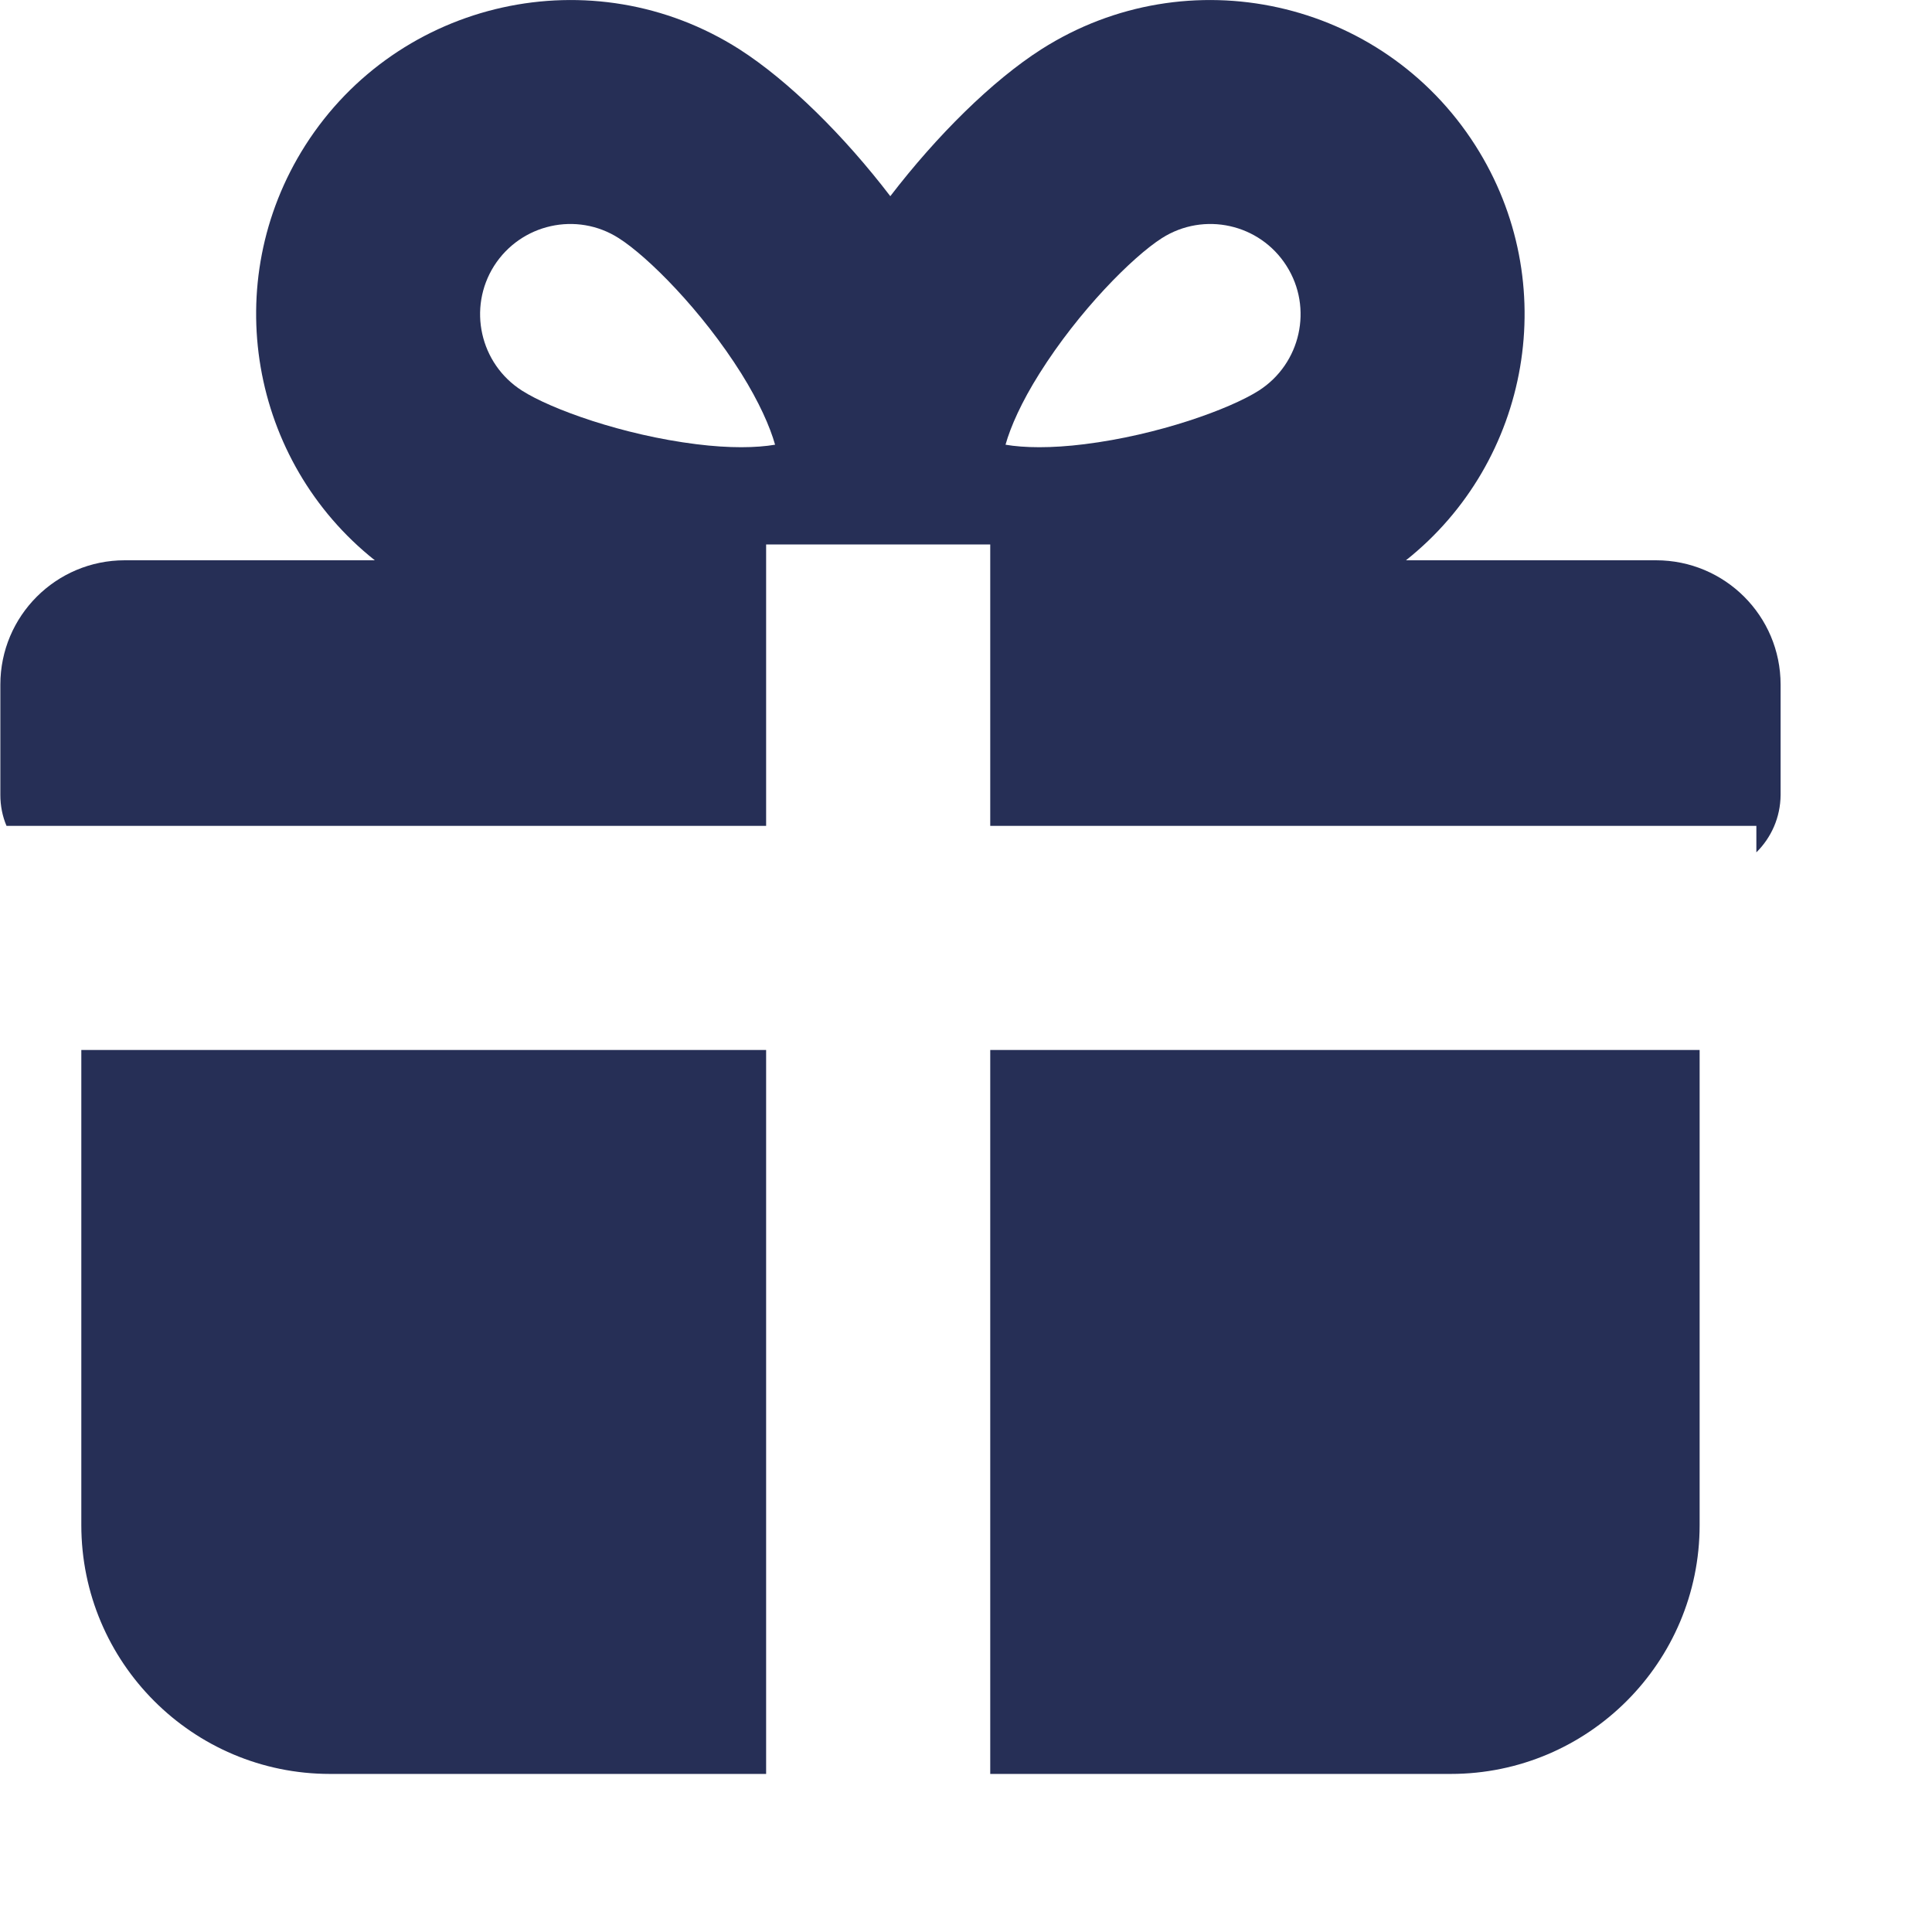 <svg width="11" height="11" viewBox="0 0 11 11" fill="none" xmlns="http://www.w3.org/2000/svg">
<path d="M4.362 5.978V10.1H1.879C1.097 10.1 0.463 9.465 0.463 8.683V5.978H4.362ZM9.677 8.683C9.677 9.465 9.042 10.1 8.26 10.1H5.638V5.978H9.677V8.683ZM5.93 0.28C6.763 -0.25 7.869 -0.005 8.4 0.828C8.897 1.608 8.714 2.627 8.005 3.19H9.429C9.82 3.19 10.138 3.506 10.138 3.898V4.526C10.137 4.654 10.085 4.769 10 4.853V4.702H5.638V3.1H4.362V4.702H0.037C0.014 4.648 0.002 4.588 0.002 4.526V3.898C0.002 3.507 0.319 3.19 0.71 3.19H2.134C1.425 2.627 1.242 1.608 1.738 0.828C2.269 -0.005 3.376 -0.25 4.209 0.28C4.49 0.46 4.806 0.773 5.069 1.117C5.333 0.773 5.648 0.46 5.93 0.28ZM3.523 1.356C3.284 1.203 2.966 1.274 2.813 1.514C2.662 1.753 2.732 2.071 2.972 2.224C3.138 2.33 3.546 2.477 3.964 2.529C4.154 2.553 4.307 2.55 4.413 2.532C4.384 2.429 4.322 2.289 4.221 2.127C3.997 1.77 3.69 1.462 3.523 1.356ZM7.325 1.514C7.173 1.274 6.855 1.203 6.615 1.356C6.449 1.462 6.142 1.77 5.918 2.127C5.816 2.289 5.754 2.429 5.725 2.532C5.83 2.55 5.984 2.553 6.175 2.529C6.593 2.477 7 2.33 7.167 2.224C7.406 2.071 7.477 1.753 7.325 1.514Z" fill="#262F56"/>
</svg>
